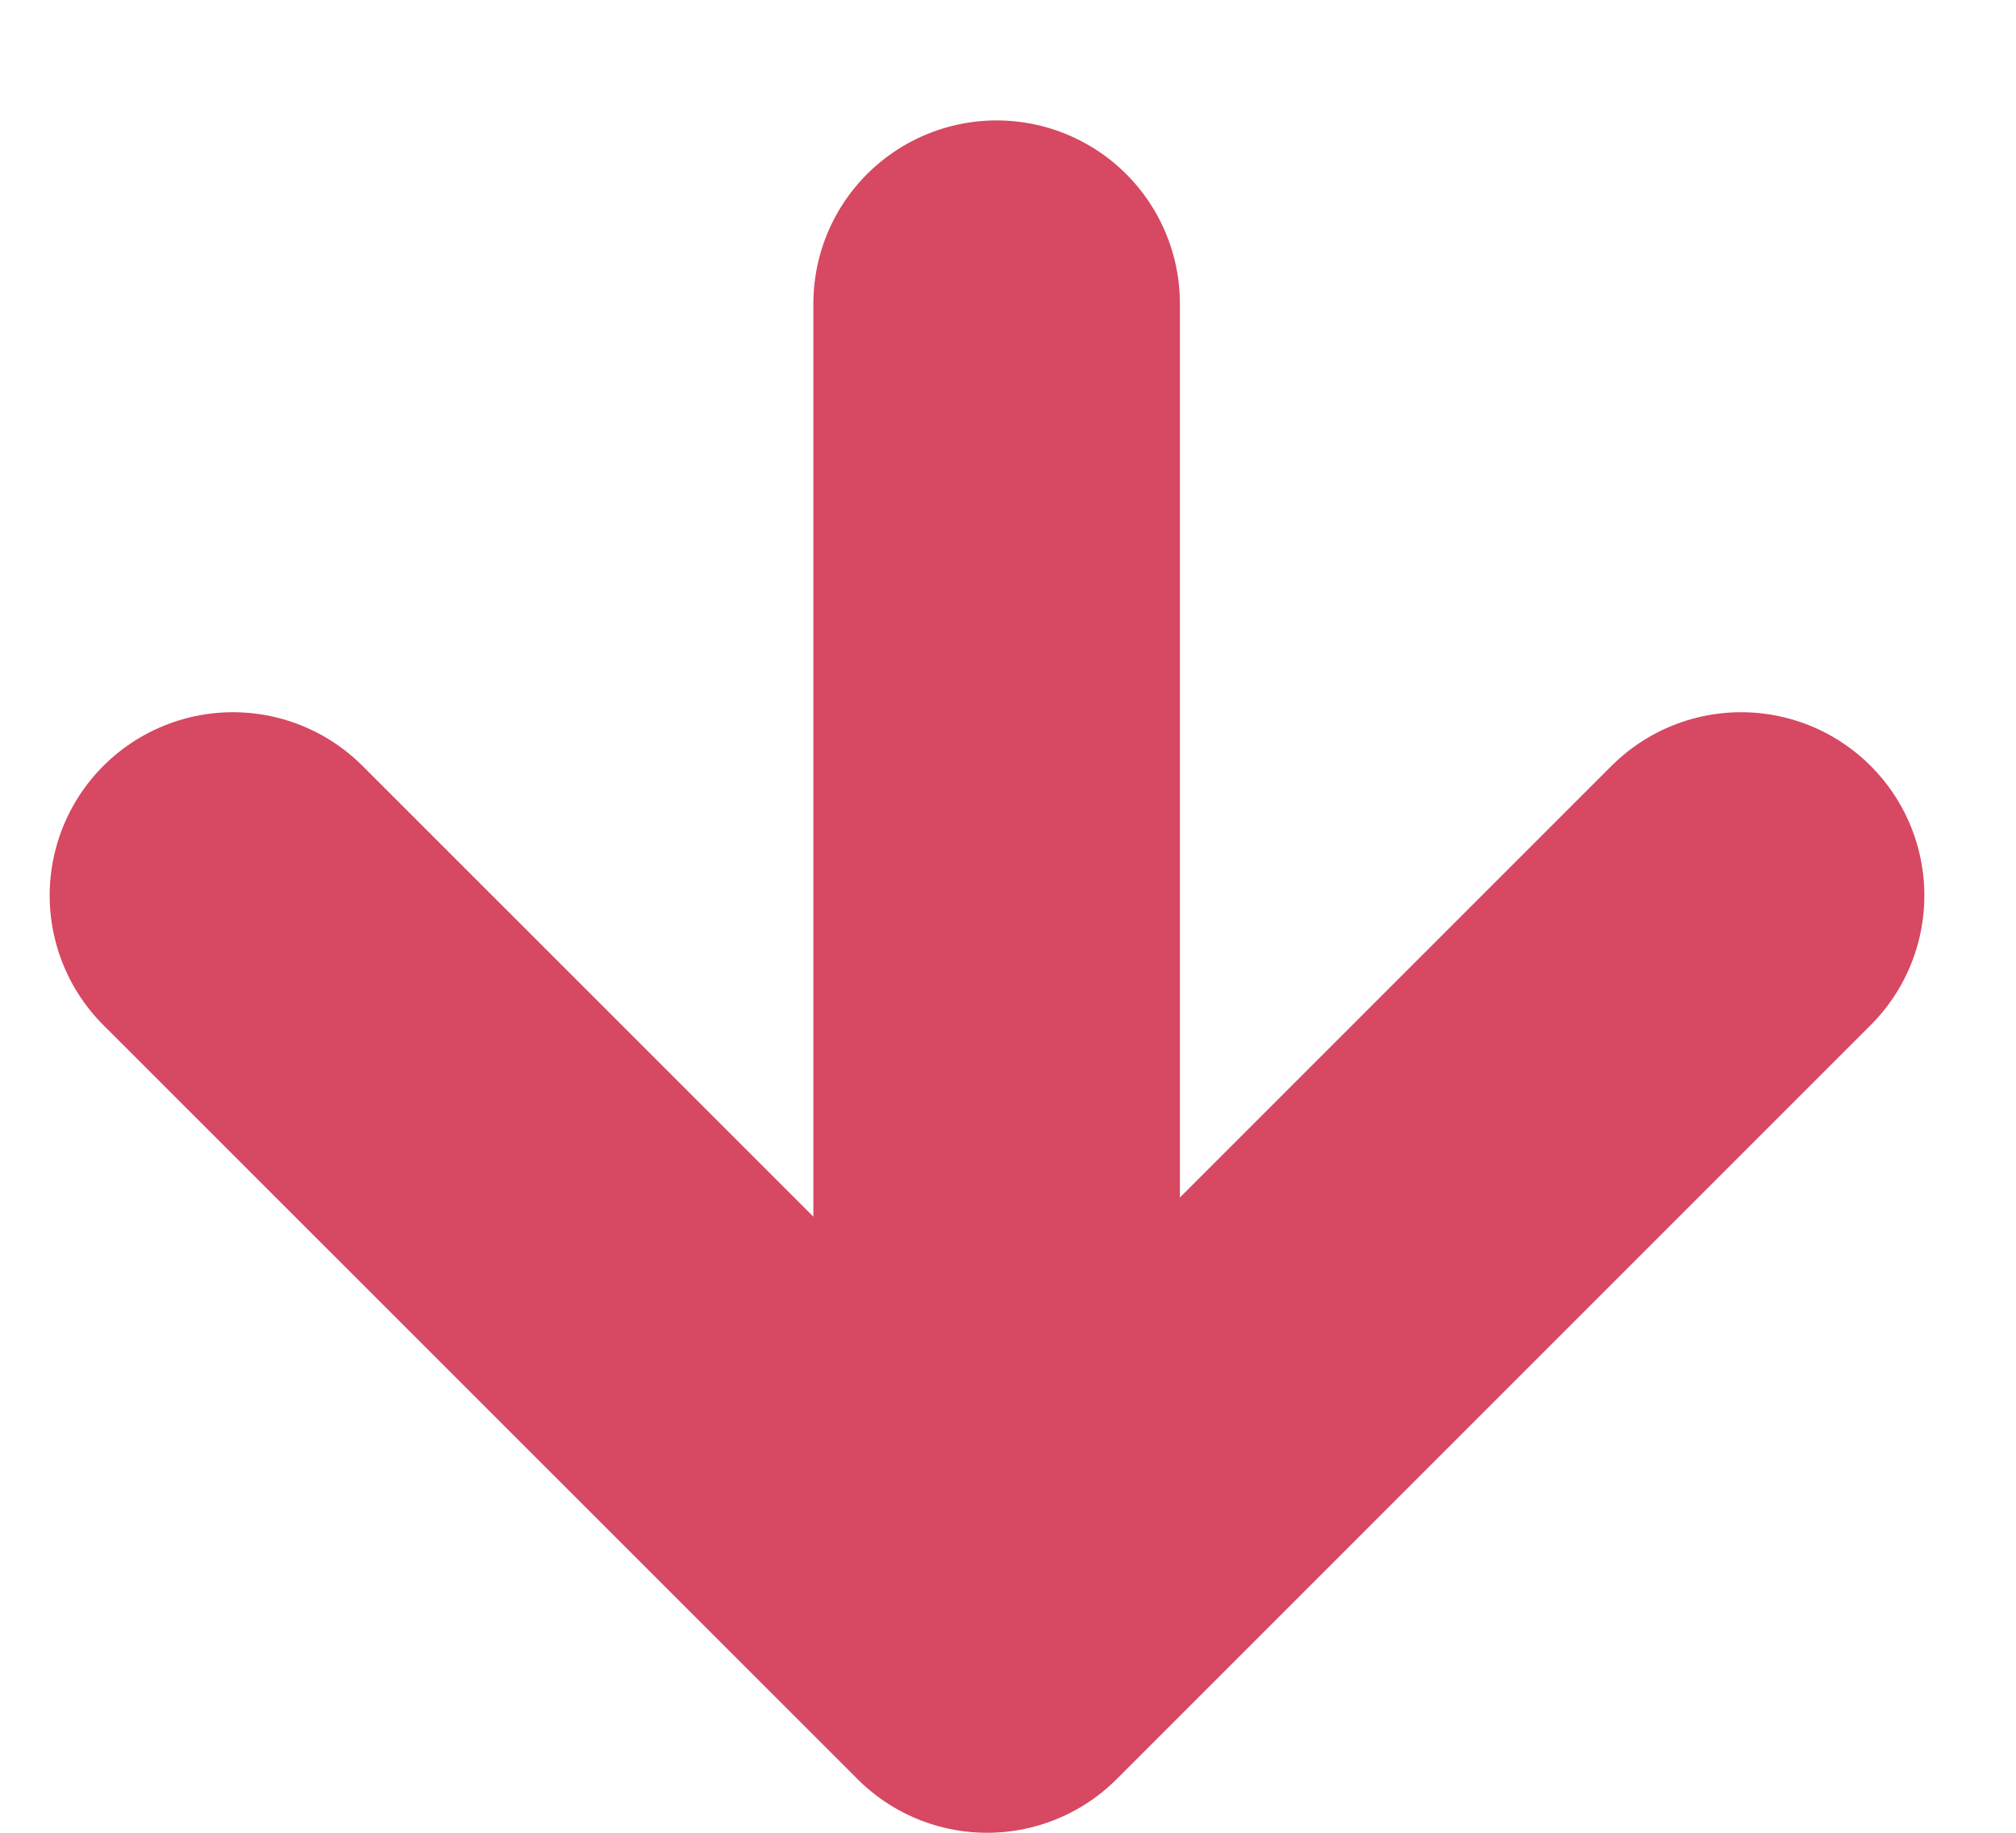 <svg width="11" height="10" viewBox="0 0 11 10" fill="none" xmlns="http://www.w3.org/2000/svg">
<line x1="5.438" y1="7.657" x2="5.438" y2="1.657" stroke="#D74862" stroke-width="2" stroke-linecap="round"/>
<path d="M1.271 4.886L5.386 9L9.5 4.886" stroke="#D74862" stroke-width="2" stroke-linecap="round" stroke-linejoin="round"/>
</svg>
